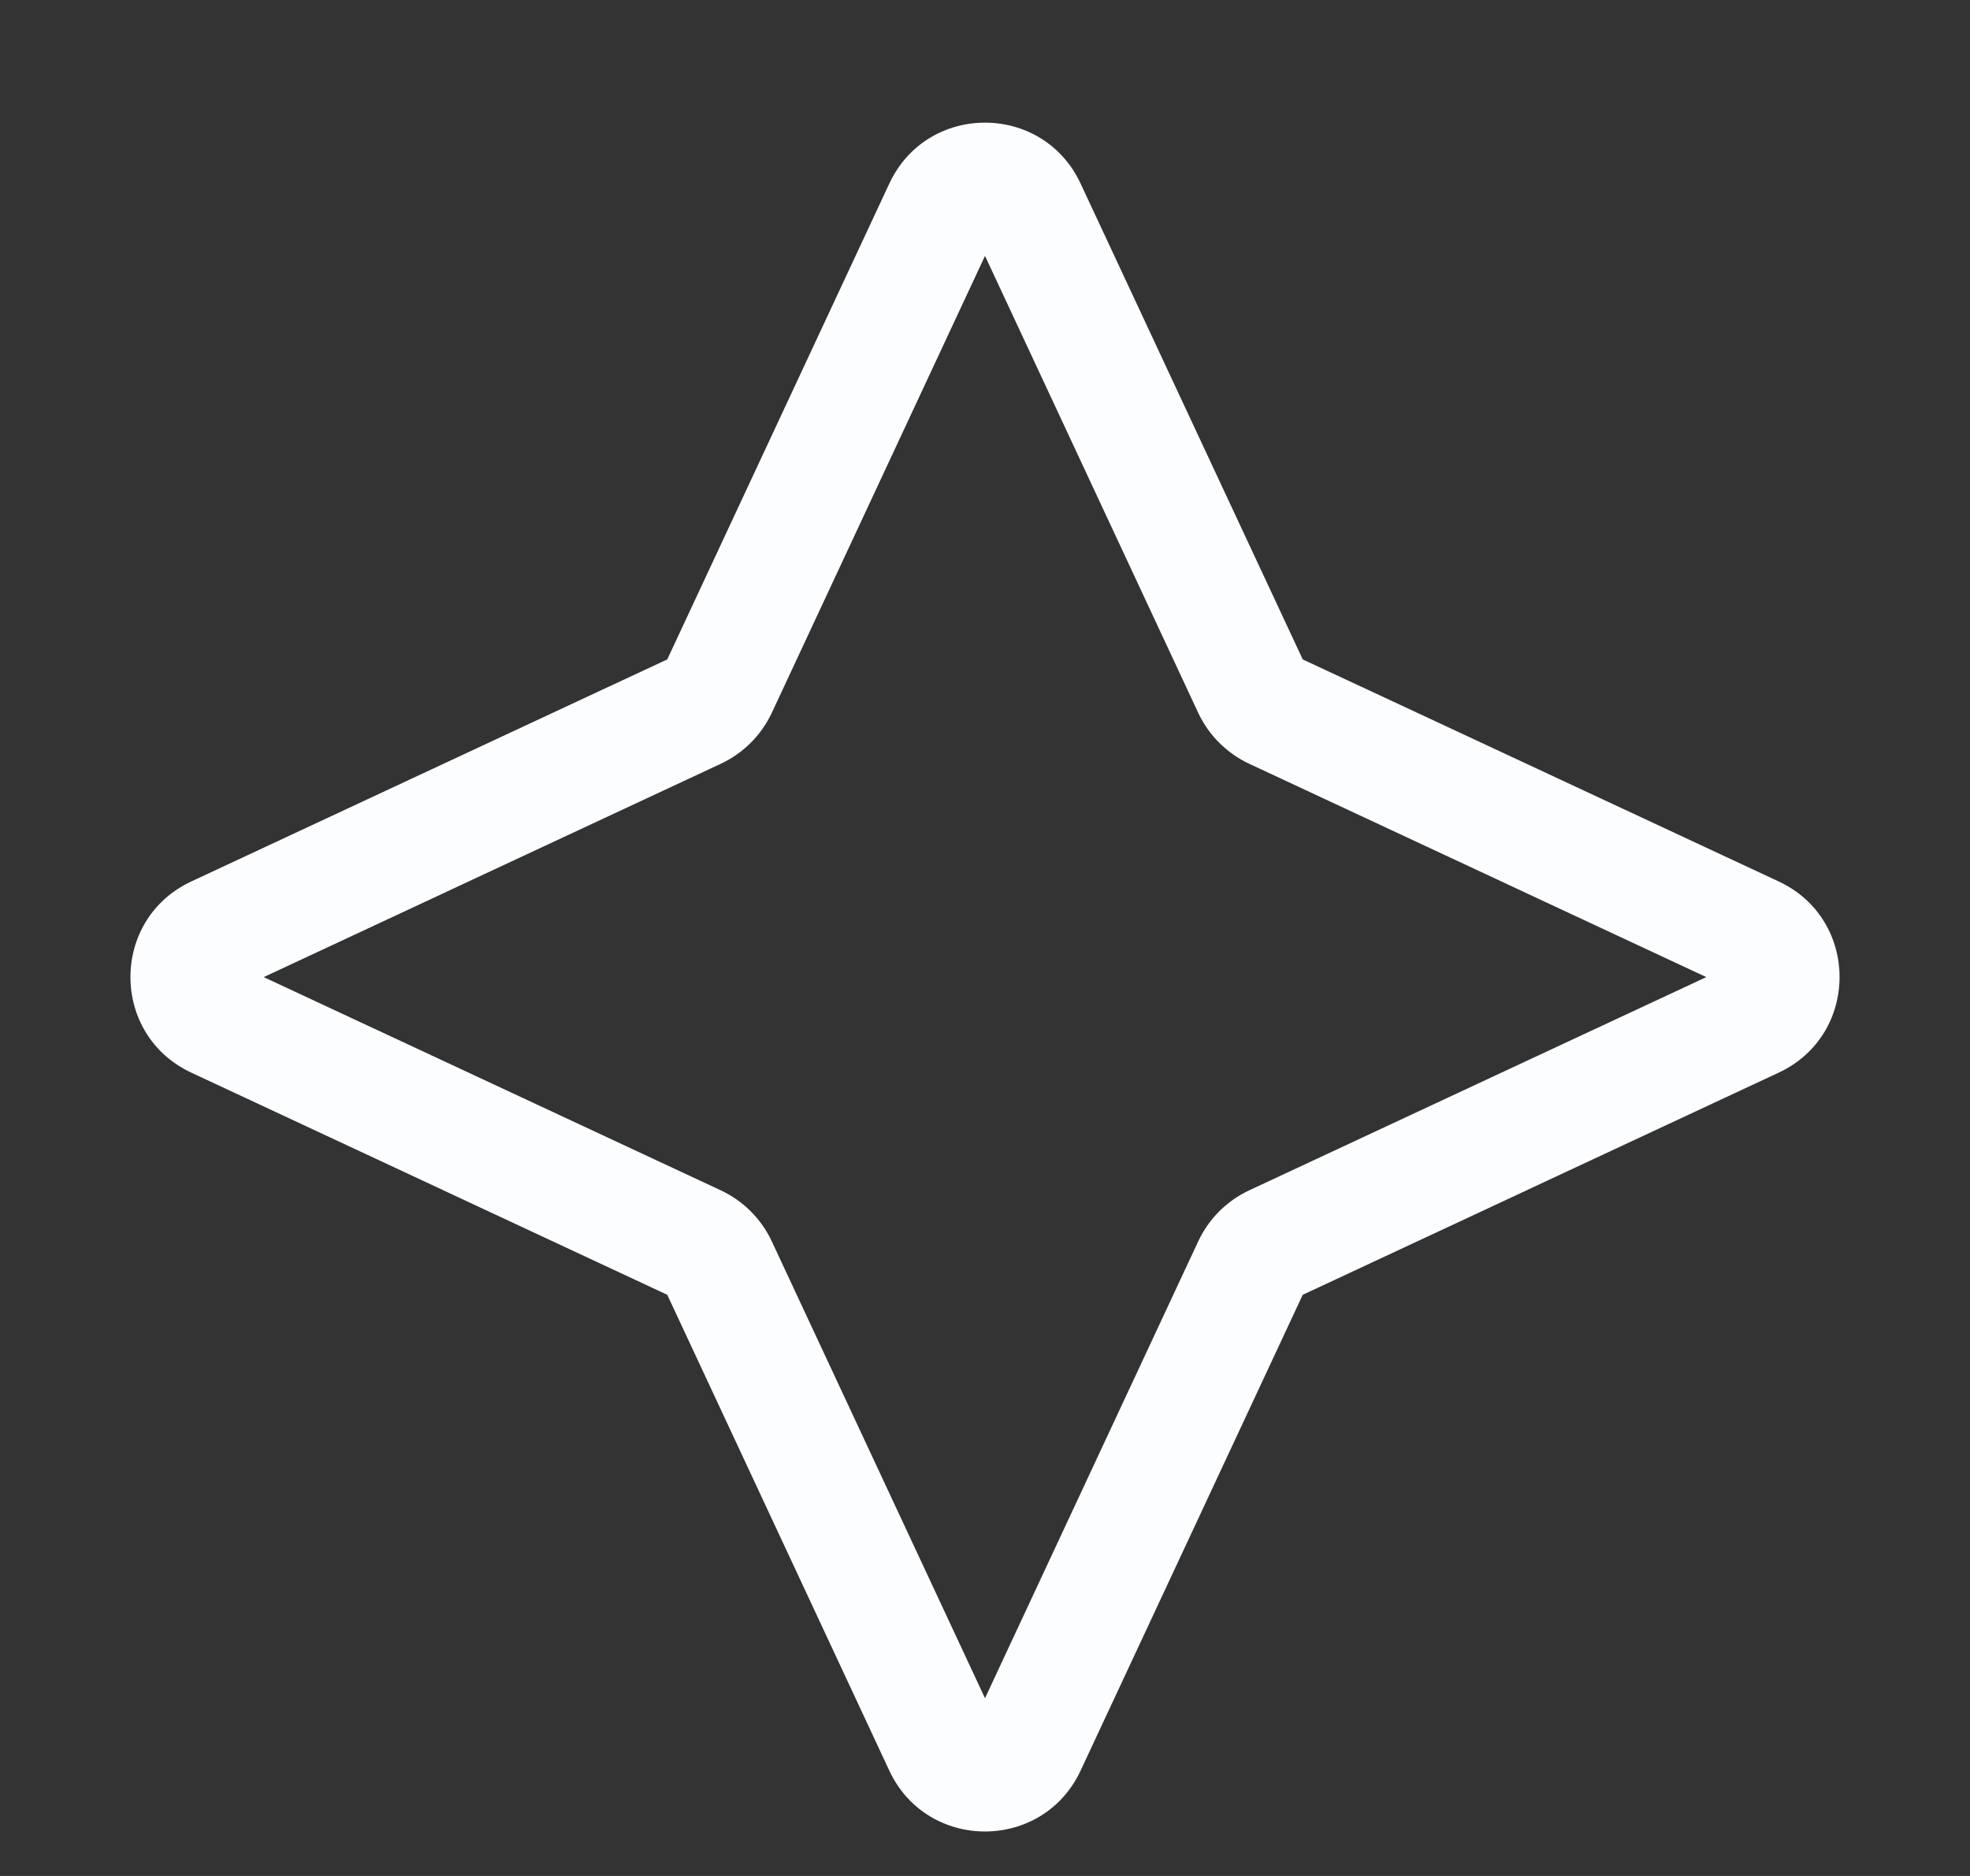 <svg width="21" height="20" viewBox="0 0 21 20" fill="none" xmlns="http://www.w3.org/2000/svg">
<rect x="0" y="0" width="21" height="20" fill="#333333" stroke="none"/>
<path fill-rule="evenodd" clip-rule="evenodd" d="M10.5 2.728L8.227 7.6C8.115 7.839 7.922 8.031 7.683 8.143L2.811 10.417L7.683 12.69C7.922 12.802 8.115 12.994 8.227 13.234L10.5 18.105L12.773 13.234C12.885 12.994 13.078 12.802 13.317 12.69L18.189 10.417L13.317 8.143C13.078 8.031 12.885 7.839 12.773 7.6L10.5 2.728ZM9.48 1.957C9.884 1.091 11.115 1.091 11.519 1.957L13.887 7.03L18.96 9.397C19.826 9.801 19.826 11.032 18.96 11.436L13.887 13.804L11.519 18.877C11.115 19.742 9.884 19.742 9.48 18.877L7.113 13.804L2.04 11.436C1.174 11.032 1.174 9.801 2.04 9.397L7.113 7.03L9.48 1.957Z" fill="#FBFDFF"/>
</svg>
